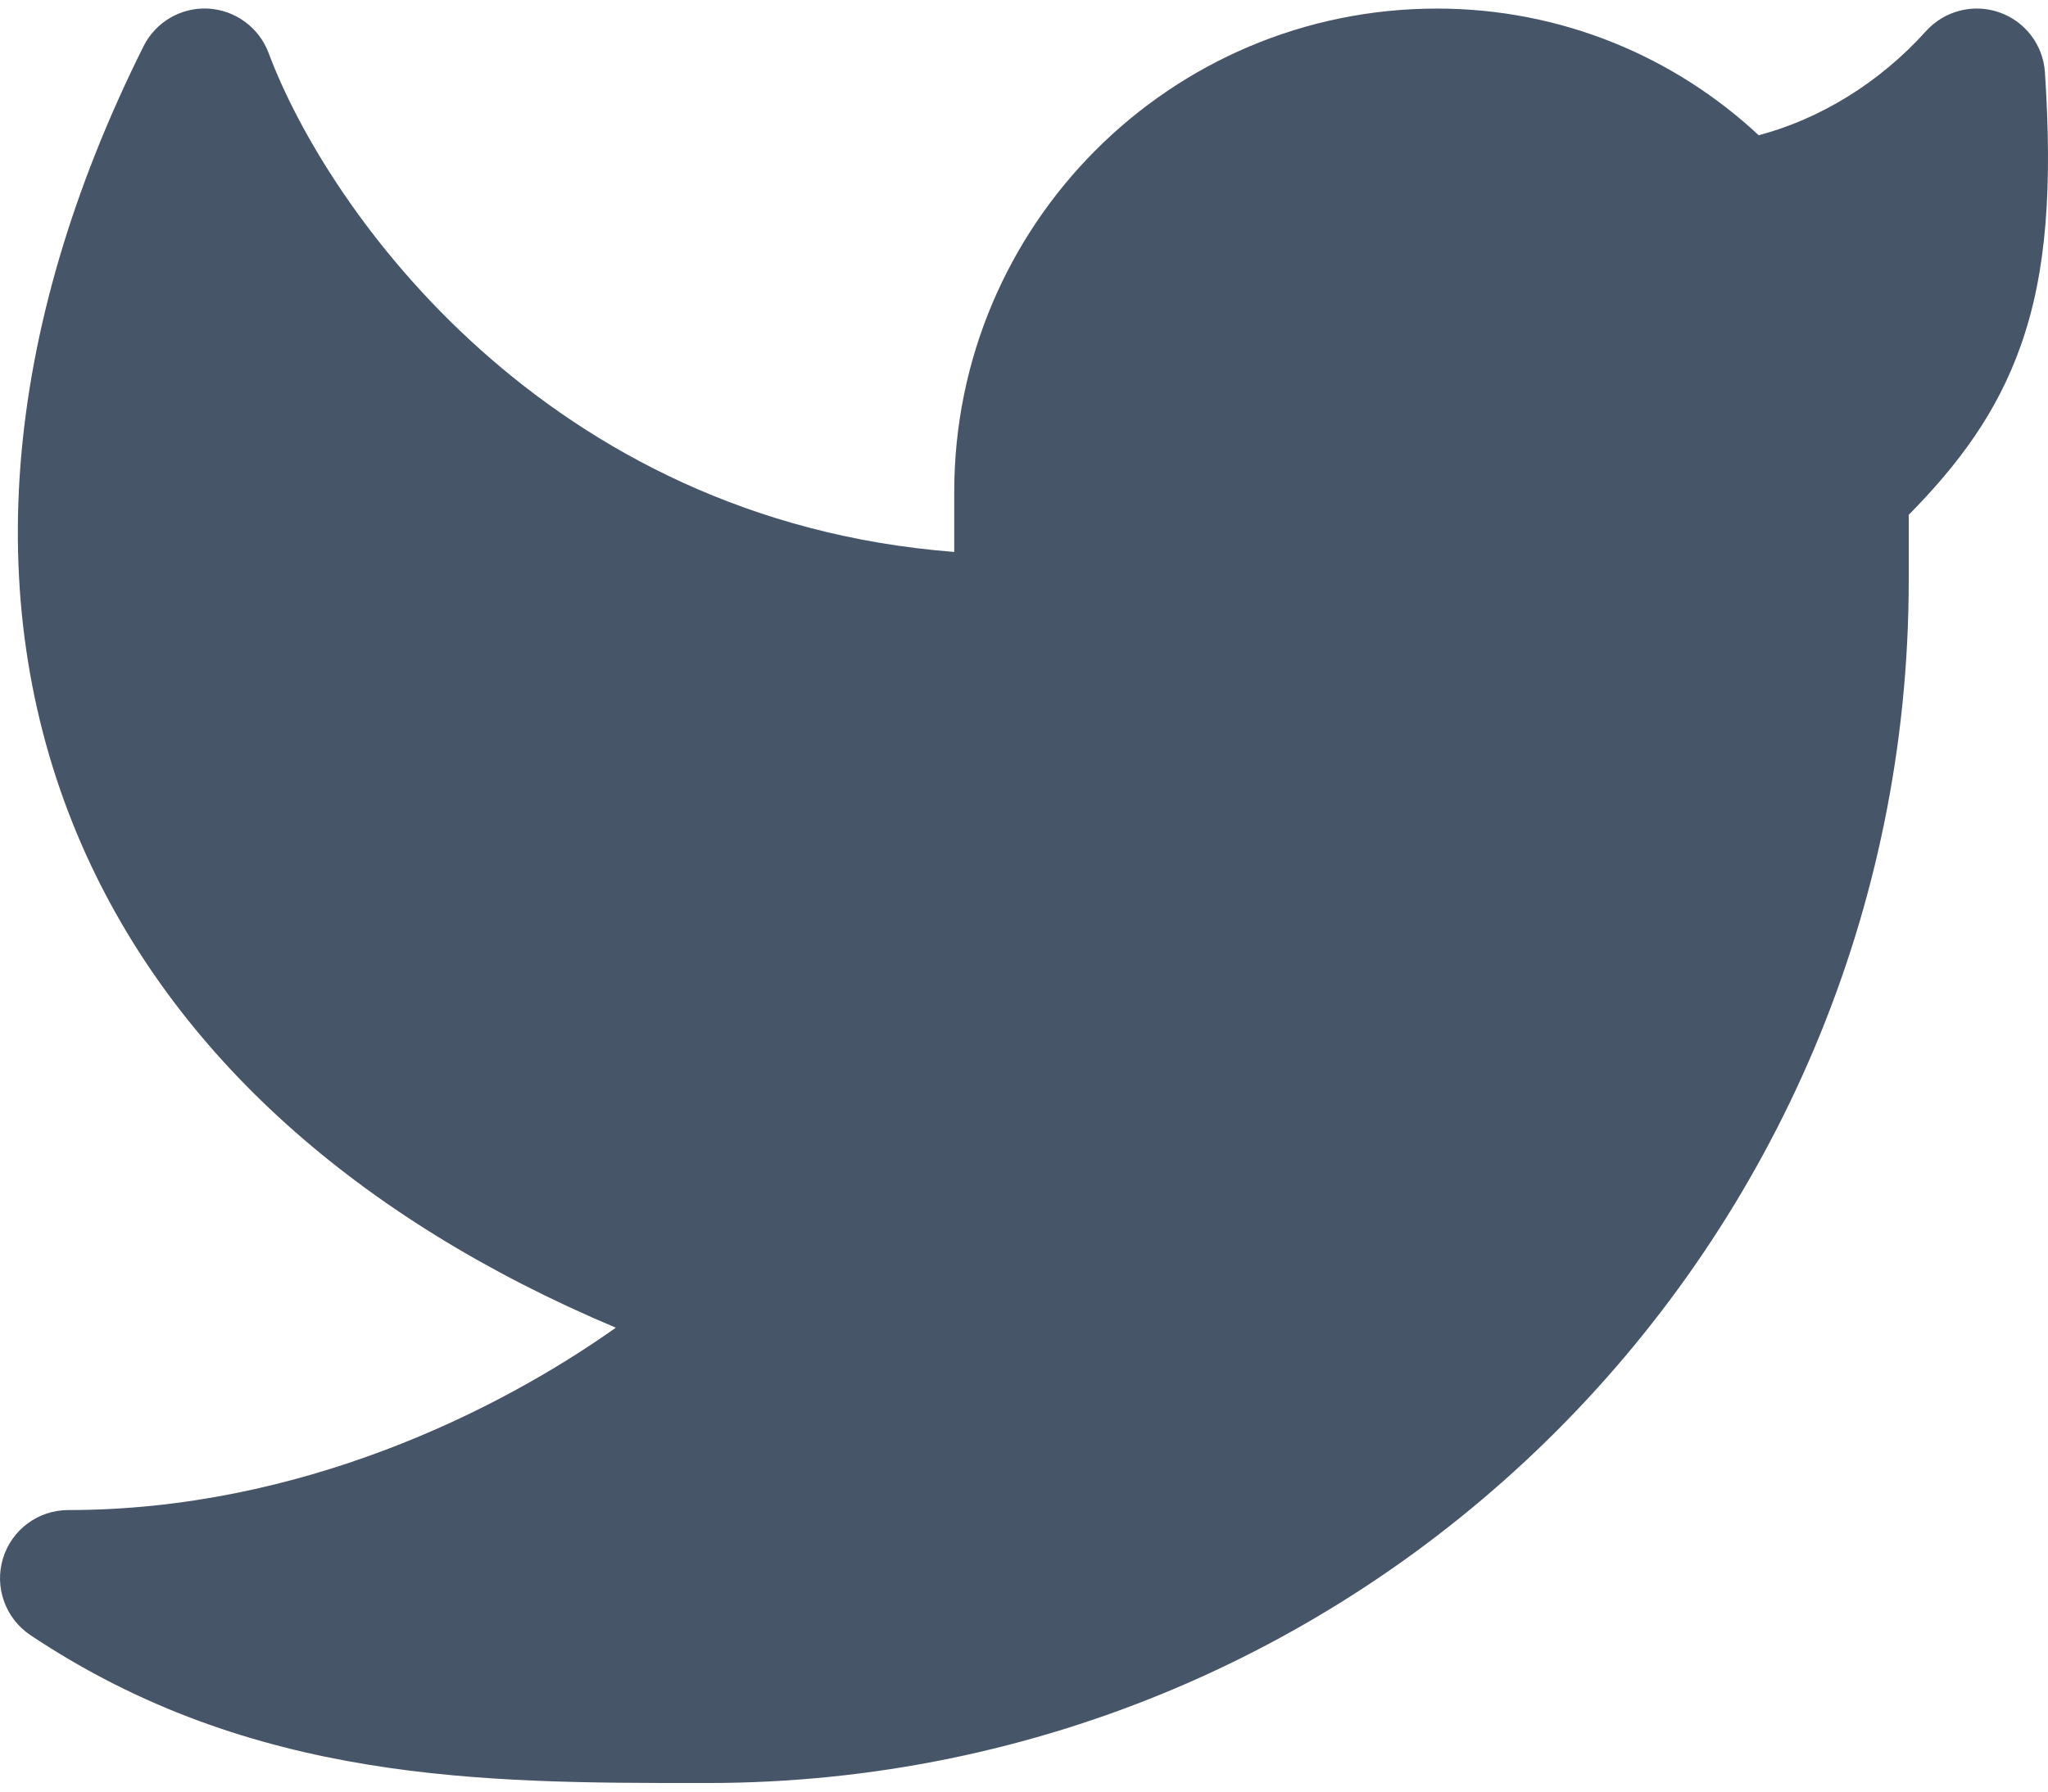 <svg width="16" height="14" viewBox="0 0 16 14" fill="none" xmlns="http://www.w3.org/2000/svg">
<path d="M15.976 0.565C15.962 0.351 15.821 0.166 15.618 0.096C15.415 0.026 15.191 0.084 15.047 0.243C14.678 0.653 14.213 0.931 13.74 1.057C13.082 0.443 12.198 0.067 11.227 0.067C9.143 0.067 7.455 1.759 7.455 3.844V4.313C4.265 4.066 2.558 1.643 2.098 0.413C2.023 0.214 1.838 0.079 1.626 0.067C1.414 0.056 1.216 0.172 1.121 0.362C0.005 2.598 -0.167 4.767 0.644 6.615C1.355 8.233 2.785 9.521 4.811 10.375C3.89 11.028 2.34 11.8 0.533 11.8C0.298 11.8 0.091 11.954 0.023 12.179C-0.045 12.403 0.042 12.646 0.237 12.777C1.97 13.934 3.785 13.933 5.474 13.933L5.526 13.933C10.71 13.933 14.912 9.724 14.912 4.533V4.023C15.3 3.629 15.601 3.226 15.786 2.704C15.993 2.123 16.034 1.448 15.976 0.565Z" fill="#475569"/>
</svg>

